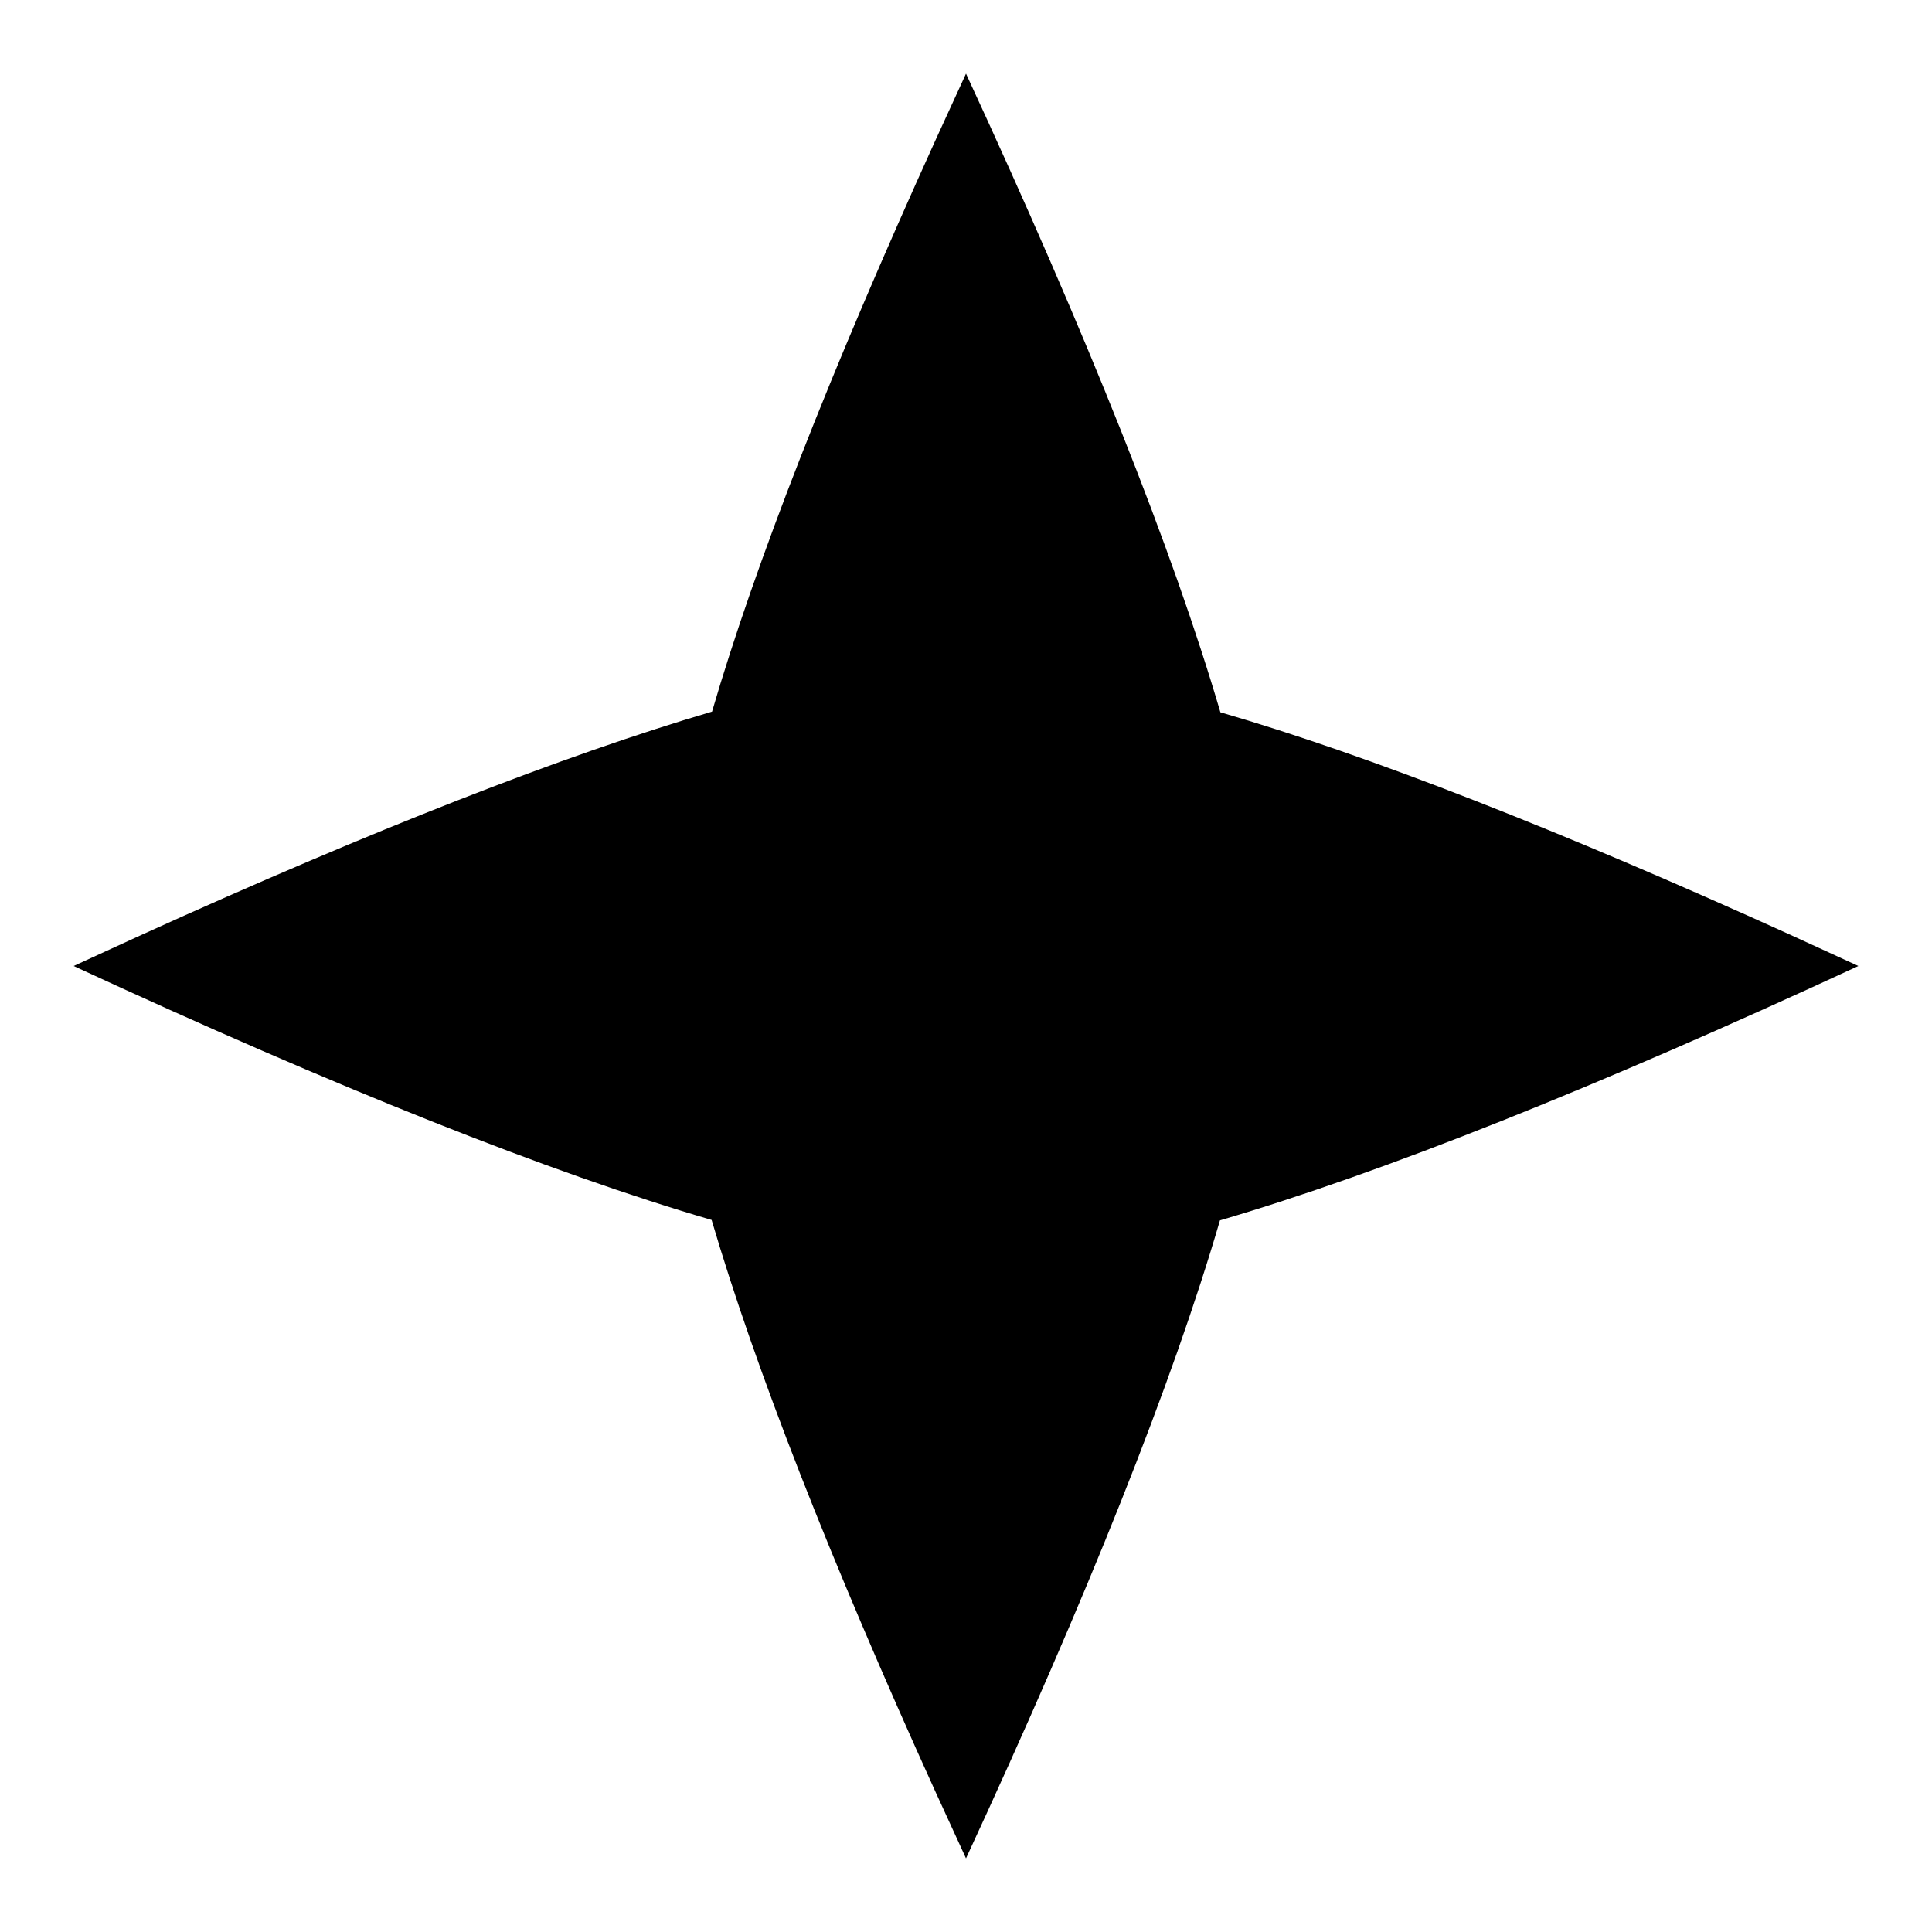 <svg width="9" height="9" viewBox="0 0 9 9" xmlns="http://www.w3.org/2000/svg">
<path fill-rule="evenodd" clip-rule="evenodd" d="M4.5 0.343C5.067 1.568 5.462 2.559 5.685 3.318C6.376 3.519 7.263 3.866 8.343 4.356L8.657 4.5C7.433 5.067 6.442 5.462 5.683 5.685C5.462 6.442 5.067 7.433 4.5 8.657L4.356 8.343C3.866 7.263 3.519 6.376 3.315 5.683C2.559 5.462 1.568 5.067 0.343 4.5L0.657 4.356C1.737 3.866 2.624 3.519 3.317 3.315C3.519 2.624 3.866 1.737 4.356 0.657L4.5 0.343Z" />
</svg>
